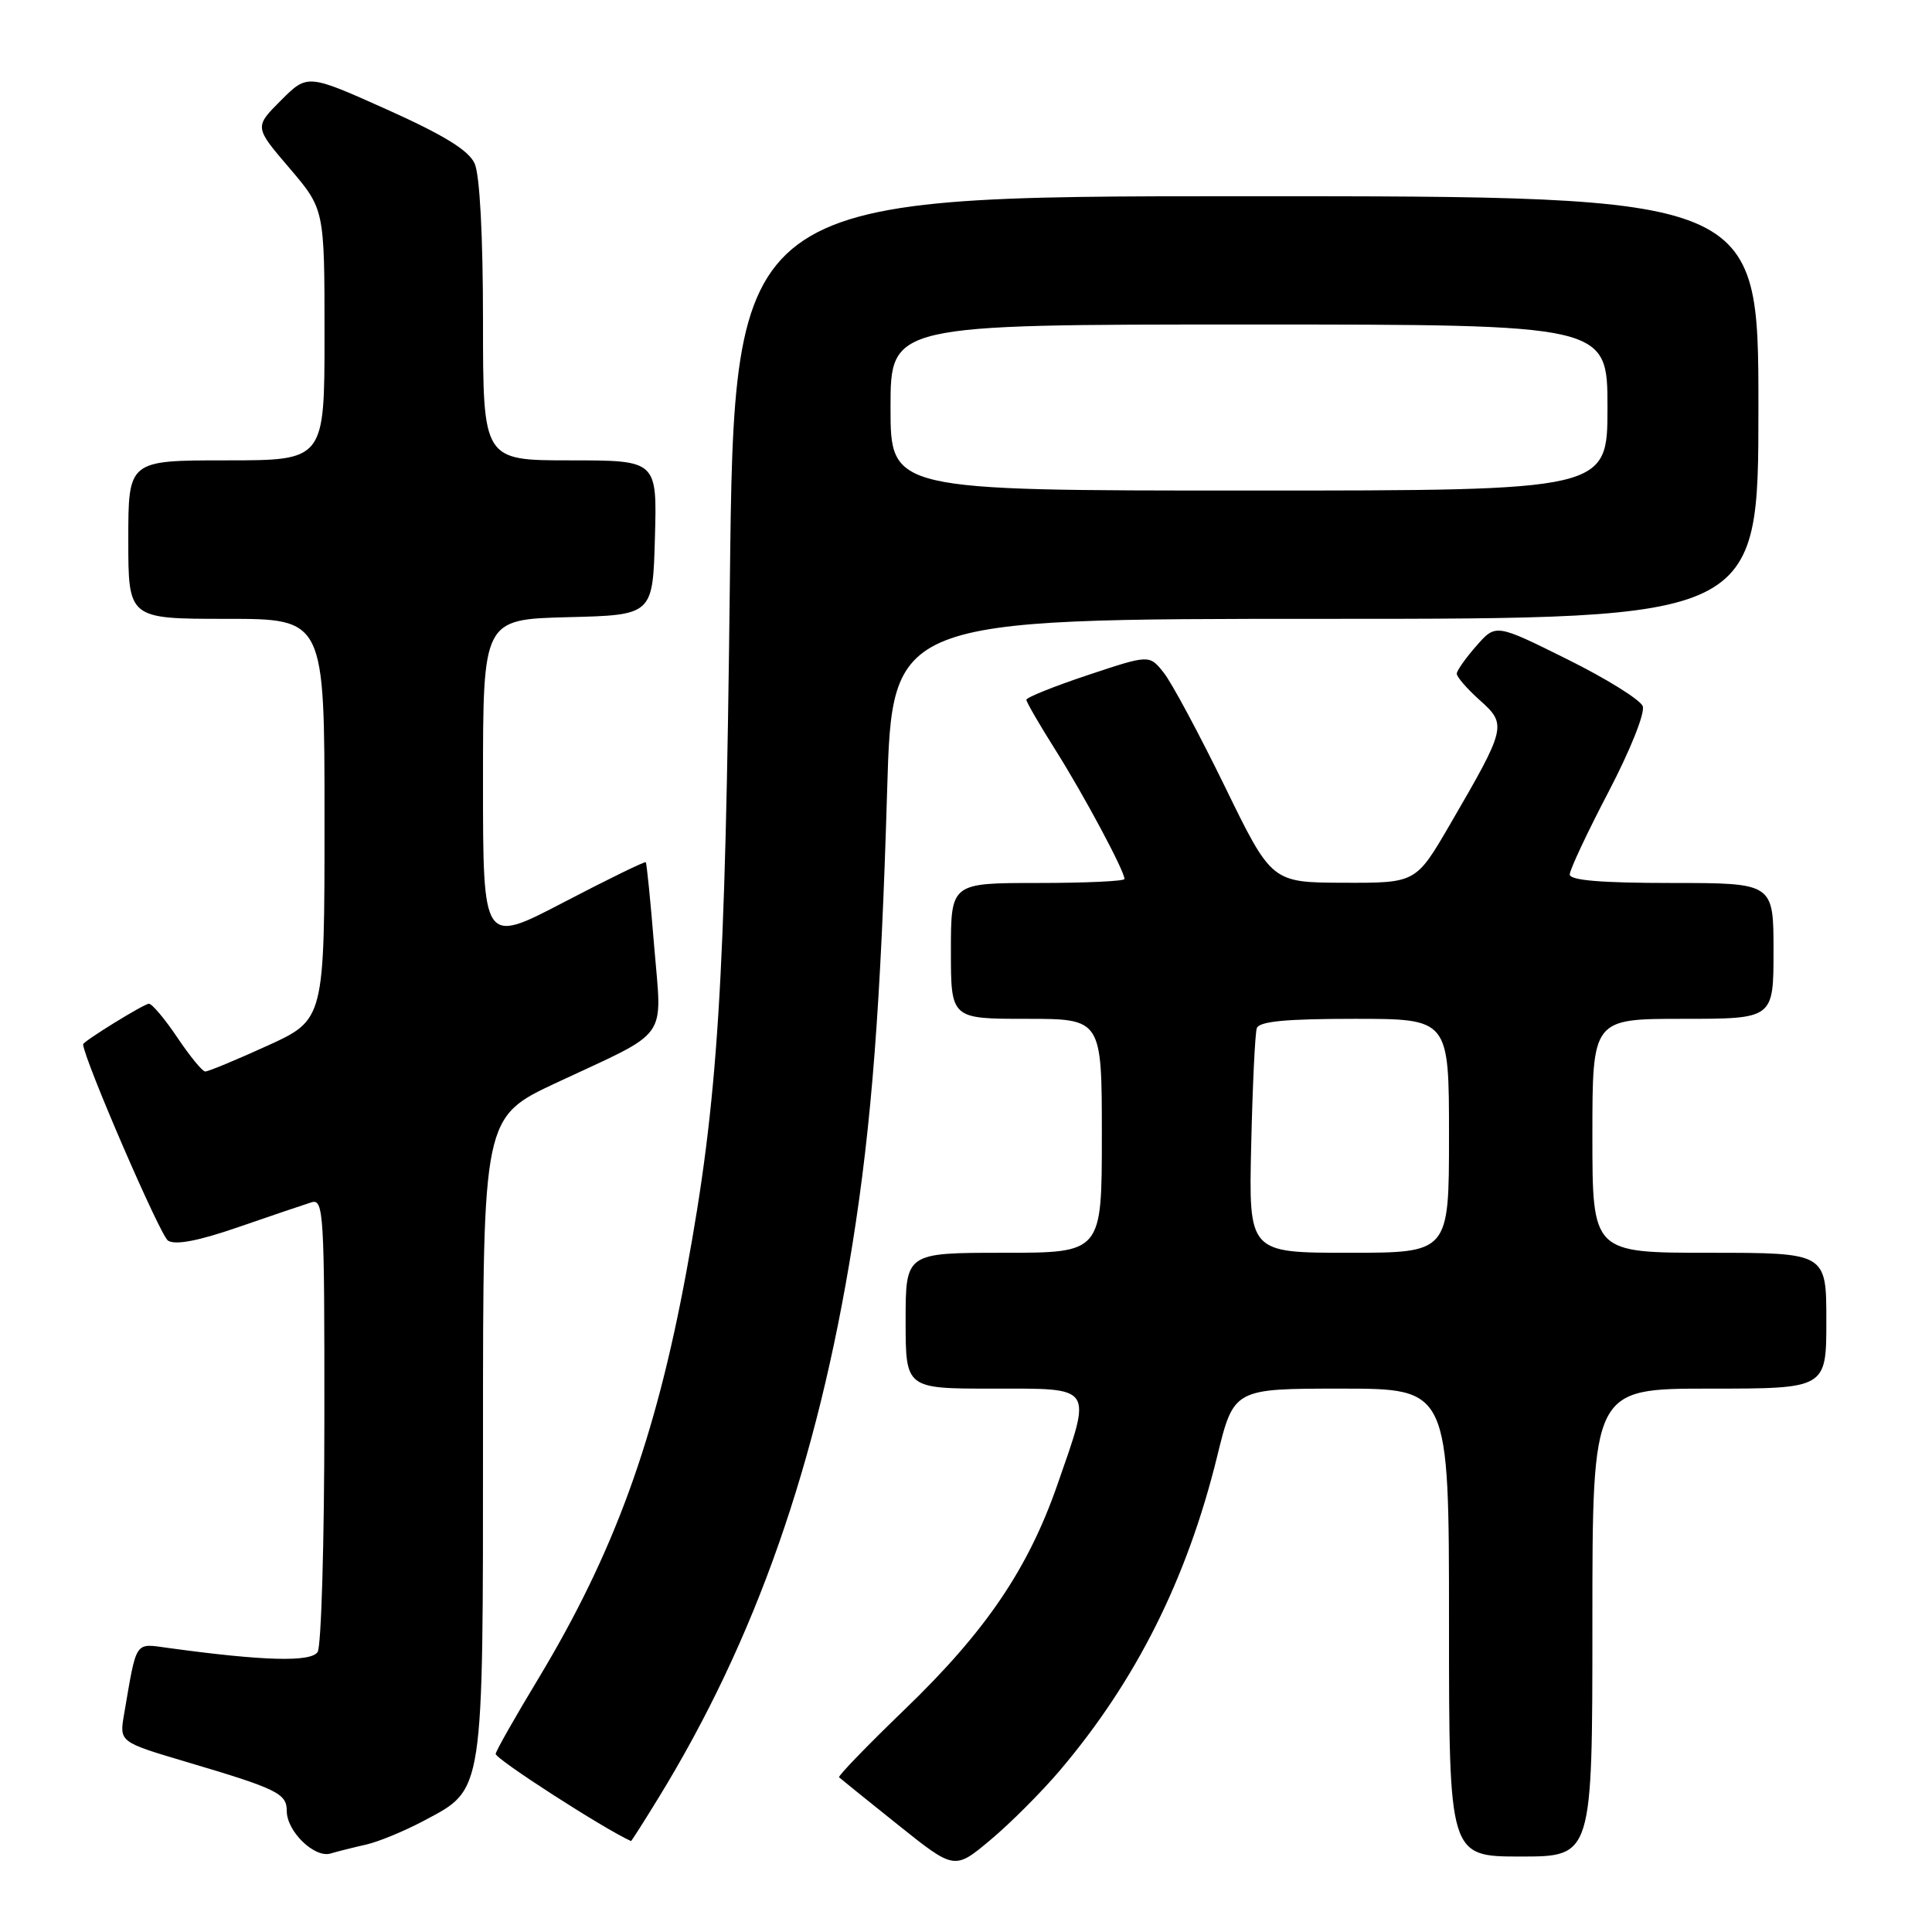 <?xml version="1.0" encoding="UTF-8" standalone="no"?>
<!DOCTYPE svg PUBLIC "-//W3C//DTD SVG 1.1//EN" "http://www.w3.org/Graphics/SVG/1.1/DTD/svg11.dtd" >
<svg xmlns="http://www.w3.org/2000/svg" xmlns:xlink="http://www.w3.org/1999/xlink" version="1.1" viewBox="0 0 256 256">
 <g >
 <path fill="currentColor"
d=" M 140.39 234.65 C 150.54 222.70 157.29 209.22 161.28 192.98 C 163.48 184.00 163.48 184.00 177.74 184.00 C 192.00 184.00 192.00 184.00 192.00 215.00 C 192.00 246.00 192.00 246.00 201.50 246.00 C 211.00 246.00 211.00 246.00 211.00 215.00 C 211.00 184.00 211.00 184.00 226.50 184.00 C 242.00 184.00 242.00 184.00 242.00 175.00 C 242.00 166.00 242.00 166.00 226.50 166.00 C 211.00 166.00 211.00 166.00 211.00 150.50 C 211.00 135.00 211.00 135.00 223.00 135.00 C 235.00 135.00 235.00 135.00 235.00 126.00 C 235.00 117.00 235.00 117.00 221.50 117.00 C 212.16 117.00 208.00 116.65 208.00 115.87 C 208.00 115.26 210.31 110.33 213.13 104.94 C 216.03 99.39 218.00 94.45 217.67 93.57 C 217.34 92.72 212.83 89.91 207.64 87.34 C 198.20 82.65 198.20 82.65 195.63 85.58 C 194.22 87.18 193.05 88.84 193.03 89.26 C 193.01 89.68 194.39 91.27 196.08 92.78 C 199.70 96.02 199.61 96.38 192.13 109.25 C 187.62 117.00 187.62 117.00 178.06 116.97 C 168.50 116.94 168.50 116.94 162.30 104.22 C 158.88 97.22 155.24 90.43 154.19 89.12 C 152.29 86.74 152.29 86.74 144.15 89.45 C 139.67 90.94 136.00 92.42 136.00 92.72 C 136.00 93.03 137.74 96.03 139.86 99.39 C 143.62 105.35 149.00 115.40 149.00 116.47 C 149.00 116.76 143.82 117.00 137.50 117.00 C 126.00 117.00 126.00 117.00 126.00 126.00 C 126.00 135.00 126.00 135.00 136.00 135.00 C 146.00 135.00 146.00 135.00 146.00 150.50 C 146.00 166.00 146.00 166.00 133.00 166.00 C 120.00 166.00 120.00 166.00 120.00 175.00 C 120.00 184.00 120.00 184.00 131.50 184.00 C 145.08 184.00 144.72 183.47 140.10 196.76 C 136.21 207.92 130.61 216.17 119.87 226.52 C 114.92 231.29 111.01 235.34 111.18 235.50 C 111.36 235.67 114.87 238.51 118.99 241.80 C 126.48 247.79 126.48 247.79 131.25 243.79 C 133.87 241.60 137.98 237.48 140.39 234.65 Z  M 48.50 244.42 C 50.15 244.05 53.61 242.62 56.20 241.24 C 64.17 236.99 64.00 238.10 64.00 190.11 C 64.00 148.02 64.00 148.02 73.75 143.46 C 88.92 136.37 87.72 138.06 86.68 125.37 C 86.20 119.39 85.69 114.39 85.57 114.25 C 85.44 114.11 80.54 116.51 74.67 119.57 C 64.00 125.14 64.00 125.14 64.00 103.61 C 64.00 82.07 64.00 82.07 75.25 81.78 C 86.50 81.50 86.50 81.50 86.78 71.25 C 87.07 61.00 87.07 61.00 75.53 61.00 C 64.00 61.00 64.00 61.00 64.00 42.55 C 64.00 31.18 63.57 23.16 62.89 21.66 C 62.10 19.92 58.82 17.90 51.27 14.51 C 40.74 9.79 40.74 9.79 37.22 13.31 C 33.70 16.83 33.70 16.83 38.35 22.27 C 43.00 27.72 43.00 27.72 43.00 44.36 C 43.00 61.00 43.00 61.00 30.00 61.00 C 17.00 61.00 17.00 61.00 17.00 71.50 C 17.00 82.00 17.00 82.00 30.00 82.00 C 43.00 82.00 43.00 82.00 43.00 108.56 C 43.00 135.11 43.00 135.11 35.44 138.56 C 31.29 140.45 27.58 141.99 27.19 141.98 C 26.81 141.97 25.15 139.94 23.50 137.48 C 21.85 135.02 20.15 133.00 19.73 133.00 C 19.09 133.00 10.98 138.01 11.01 138.38 C 11.16 140.45 21.24 163.75 22.26 164.39 C 23.25 165.01 26.29 164.43 31.61 162.59 C 35.95 161.09 40.29 159.62 41.25 159.32 C 42.89 158.80 43.00 160.62 42.98 188.13 C 42.98 204.29 42.57 218.13 42.09 218.89 C 41.22 220.26 34.99 220.10 22.35 218.37 C 17.78 217.75 18.15 217.19 16.44 227.16 C 15.81 230.82 15.81 230.82 24.66 233.45 C 36.77 237.04 38.00 237.64 38.00 239.98 C 38.00 242.67 41.67 246.23 43.80 245.60 C 44.74 245.32 46.85 244.79 48.50 244.42 Z  M 87.24 238.25 C 100.12 217.26 108.29 193.94 112.95 164.90 C 115.50 148.95 116.72 133.03 117.55 104.75 C 118.22 82.00 118.22 82.00 175.61 82.00 C 233.00 82.00 233.00 82.00 233.00 54.00 C 233.00 26.00 233.00 26.00 165.14 26.00 C 97.28 26.00 97.28 26.00 96.71 77.25 C 96.11 130.60 95.16 145.70 90.95 168.50 C 86.84 190.75 81.36 205.80 71.29 222.50 C 68.30 227.45 65.77 231.90 65.68 232.39 C 65.55 233.02 80.04 242.35 83.61 243.95 C 83.67 243.98 85.30 241.41 87.24 238.25 Z  M 165.79 151.75 C 165.97 143.91 166.30 136.94 166.53 136.25 C 166.83 135.34 170.33 135.00 179.47 135.00 C 192.00 135.00 192.00 135.00 192.00 150.50 C 192.00 166.00 192.00 166.00 178.73 166.00 C 165.46 166.00 165.46 166.00 165.79 151.75 Z  M 118.00 54.00 C 118.00 43.00 118.00 43.00 165.50 43.00 C 213.00 43.00 213.00 43.00 213.00 54.00 C 213.00 65.00 213.00 65.00 165.50 65.00 C 118.00 65.00 118.00 65.00 118.00 54.00 Z "/>
</g>
</svg>